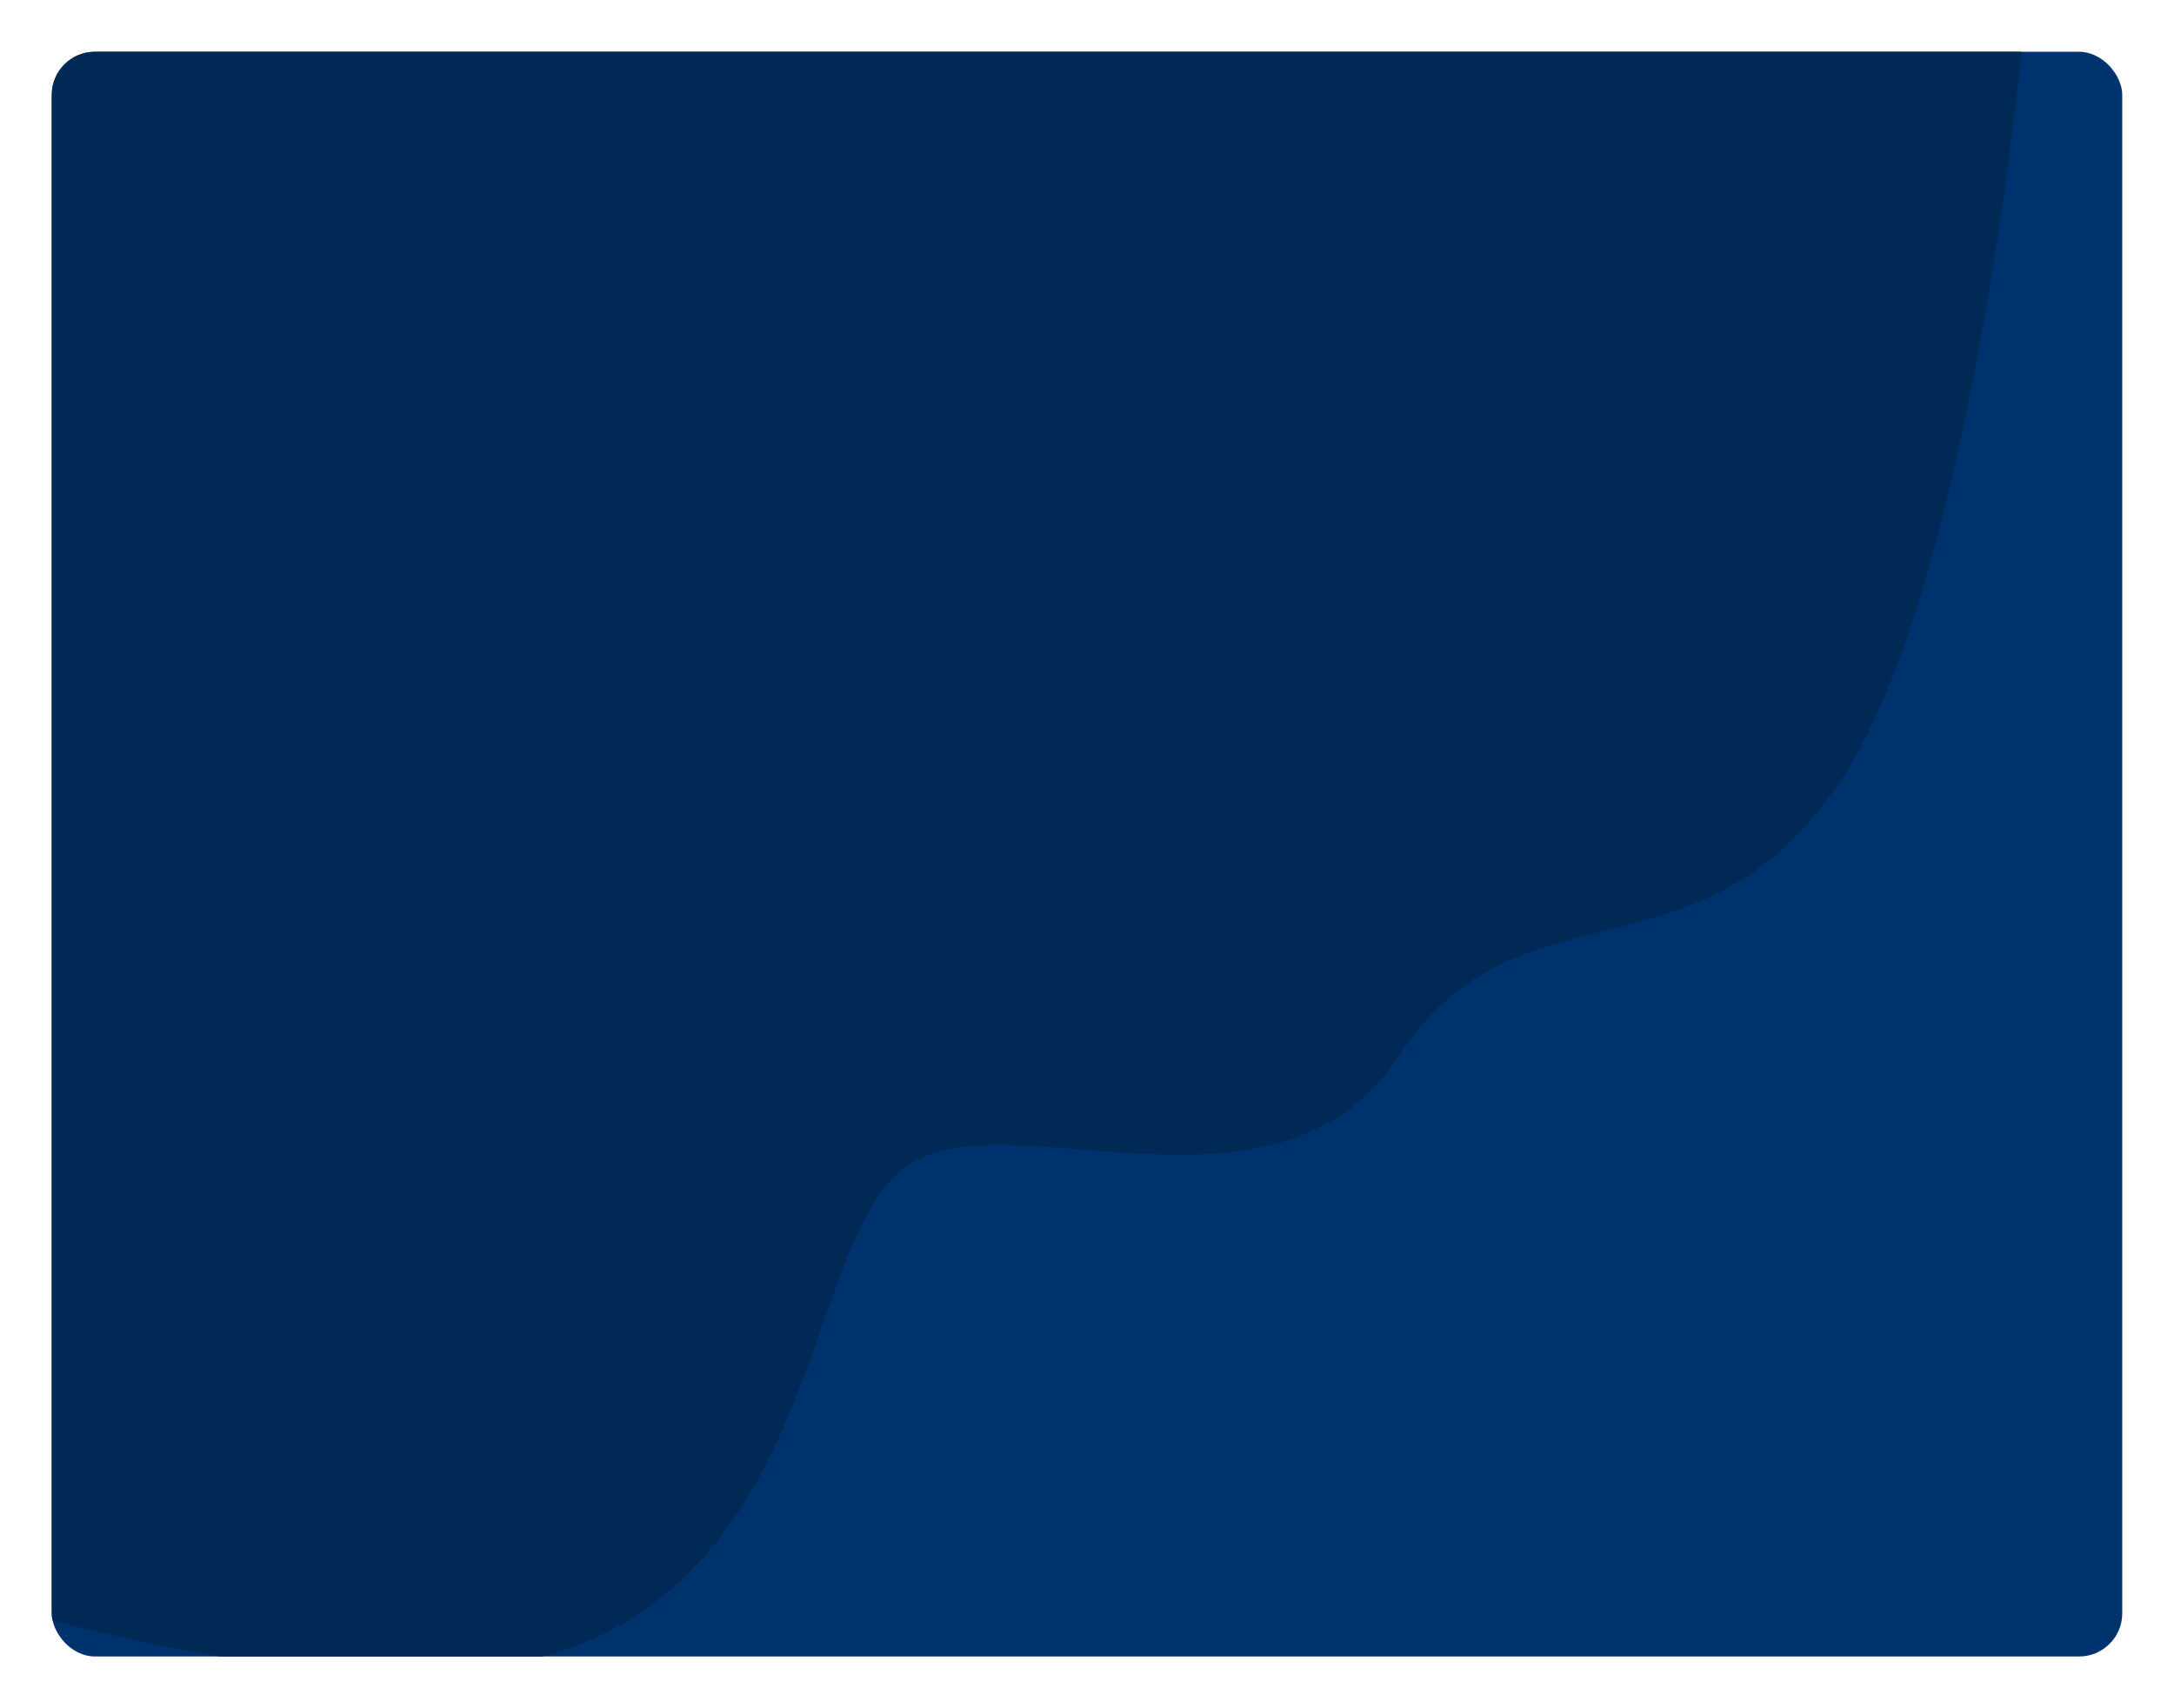 <svg width="504" height="396" viewBox="0 0 504 396" fill="none" xmlns="http://www.w3.org/2000/svg">
<g filter="url(#filter0_d_996_1592)">
<g clip-path="url(#clip0_996_1592)">
<rect x="12" y="8" width="480" height="372" rx="10" fill="#00336D"/>
<path d="M138.789 375.313C96.16 395.574 14.949 374.472 -20.328 361.389L-44.807 -44.263L118.52 -68.273L470.717 -14.59C467.249 31.822 453.782 134.822 427.654 175.529C394.994 226.413 352.025 198.305 324.585 240.441C297.144 282.578 237.188 251.796 212.274 265.056C187.361 278.315 192.075 349.988 138.789 375.313Z" fill="#012956"/>
</g>
</g>
<defs>
<filter id="filter0_d_996_1592" x="0" y="0" width="504" height="396" filterUnits="userSpaceOnUse" color-interpolation-filters="sRGB">
<feFlood flood-opacity="0" result="BackgroundImageFix"/>
<feColorMatrix in="SourceAlpha" type="matrix" values="0 0 0 0 0 0 0 0 0 0 0 0 0 0 0 0 0 0 127 0" result="hardAlpha"/>
<feOffset dy="4"/>
<feGaussianBlur stdDeviation="6"/>
<feComposite in2="hardAlpha" operator="out"/>
<feColorMatrix type="matrix" values="0 0 0 0 0 0 0 0 0 0 0 0 0 0 0 0 0 0 0.06 0"/>
<feBlend mode="normal" in2="BackgroundImageFix" result="effect1_dropShadow_996_1592"/>
<feBlend mode="normal" in="SourceGraphic" in2="effect1_dropShadow_996_1592" result="shape"/>
</filter>
<clipPath id="clip0_996_1592">
<rect x="12" y="8" width="480" height="372" rx="10" fill="white"/>
</clipPath>
</defs>
</svg>
